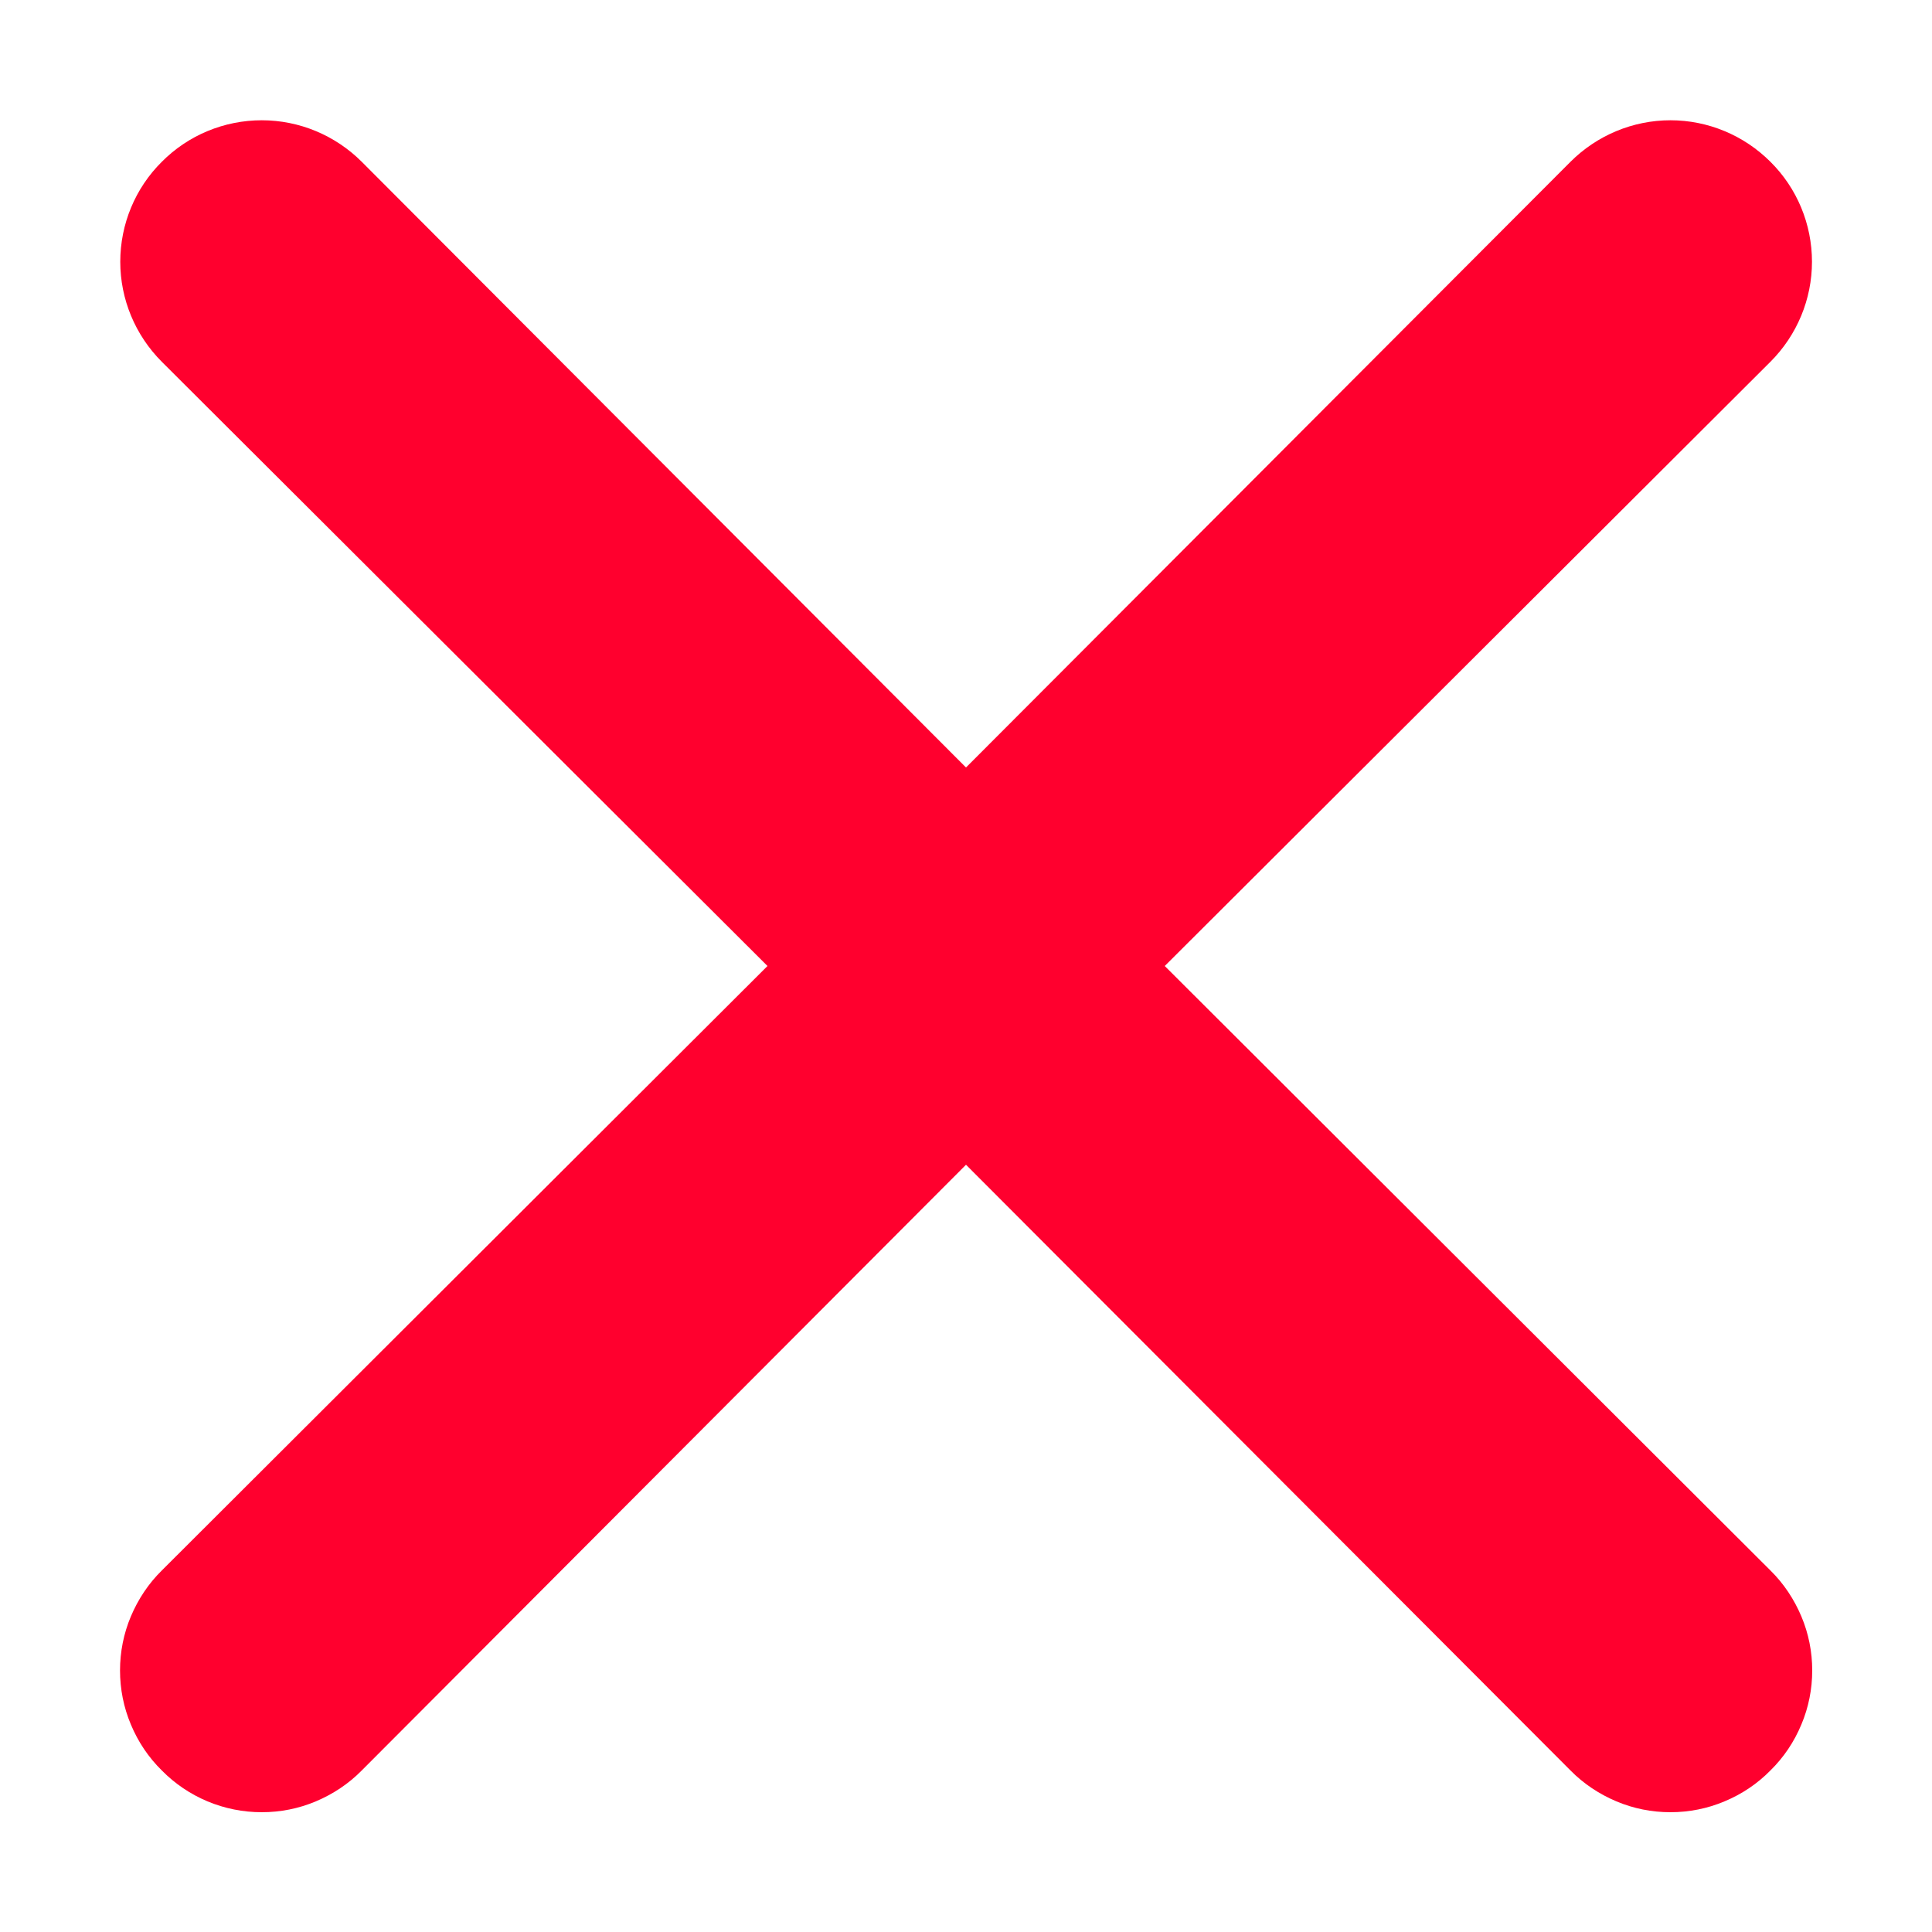 <svg width="8" height="8" viewBox="0 0 8 8" fill="none" xmlns="http://www.w3.org/2000/svg">
<path d="M4.823 4L7.331 1.498C7.441 1.388 7.503 1.239 7.503 1.084C7.503 0.928 7.441 0.779 7.331 0.67C7.221 0.56 7.072 0.498 6.917 0.498C6.762 0.498 6.613 0.56 6.503 0.67L4 3.178L1.498 0.67C1.388 0.56 1.239 0.498 1.084 0.498C0.928 0.498 0.779 0.56 0.67 0.67C0.56 0.779 0.498 0.928 0.498 1.084C0.498 1.239 0.56 1.388 0.67 1.498L3.178 4L0.67 6.503C0.615 6.557 0.572 6.622 0.542 6.693C0.512 6.764 0.497 6.84 0.497 6.917C0.497 6.994 0.512 7.07 0.542 7.141C0.572 7.213 0.615 7.277 0.67 7.331C0.724 7.386 0.788 7.429 0.859 7.459C0.931 7.489 1.007 7.504 1.084 7.504C1.161 7.504 1.237 7.489 1.308 7.459C1.379 7.429 1.444 7.386 1.498 7.331L4 4.823L6.503 7.331C6.557 7.386 6.622 7.429 6.693 7.459C6.764 7.489 6.84 7.504 6.917 7.504C6.994 7.504 7.07 7.489 7.141 7.459C7.213 7.429 7.277 7.386 7.331 7.331C7.386 7.277 7.429 7.213 7.459 7.141C7.489 7.07 7.504 6.994 7.504 6.917C7.504 6.84 7.489 6.764 7.459 6.693C7.429 6.622 7.386 6.557 7.331 6.503L4.823 4Z" fill="#FF002E"/>
</svg>
